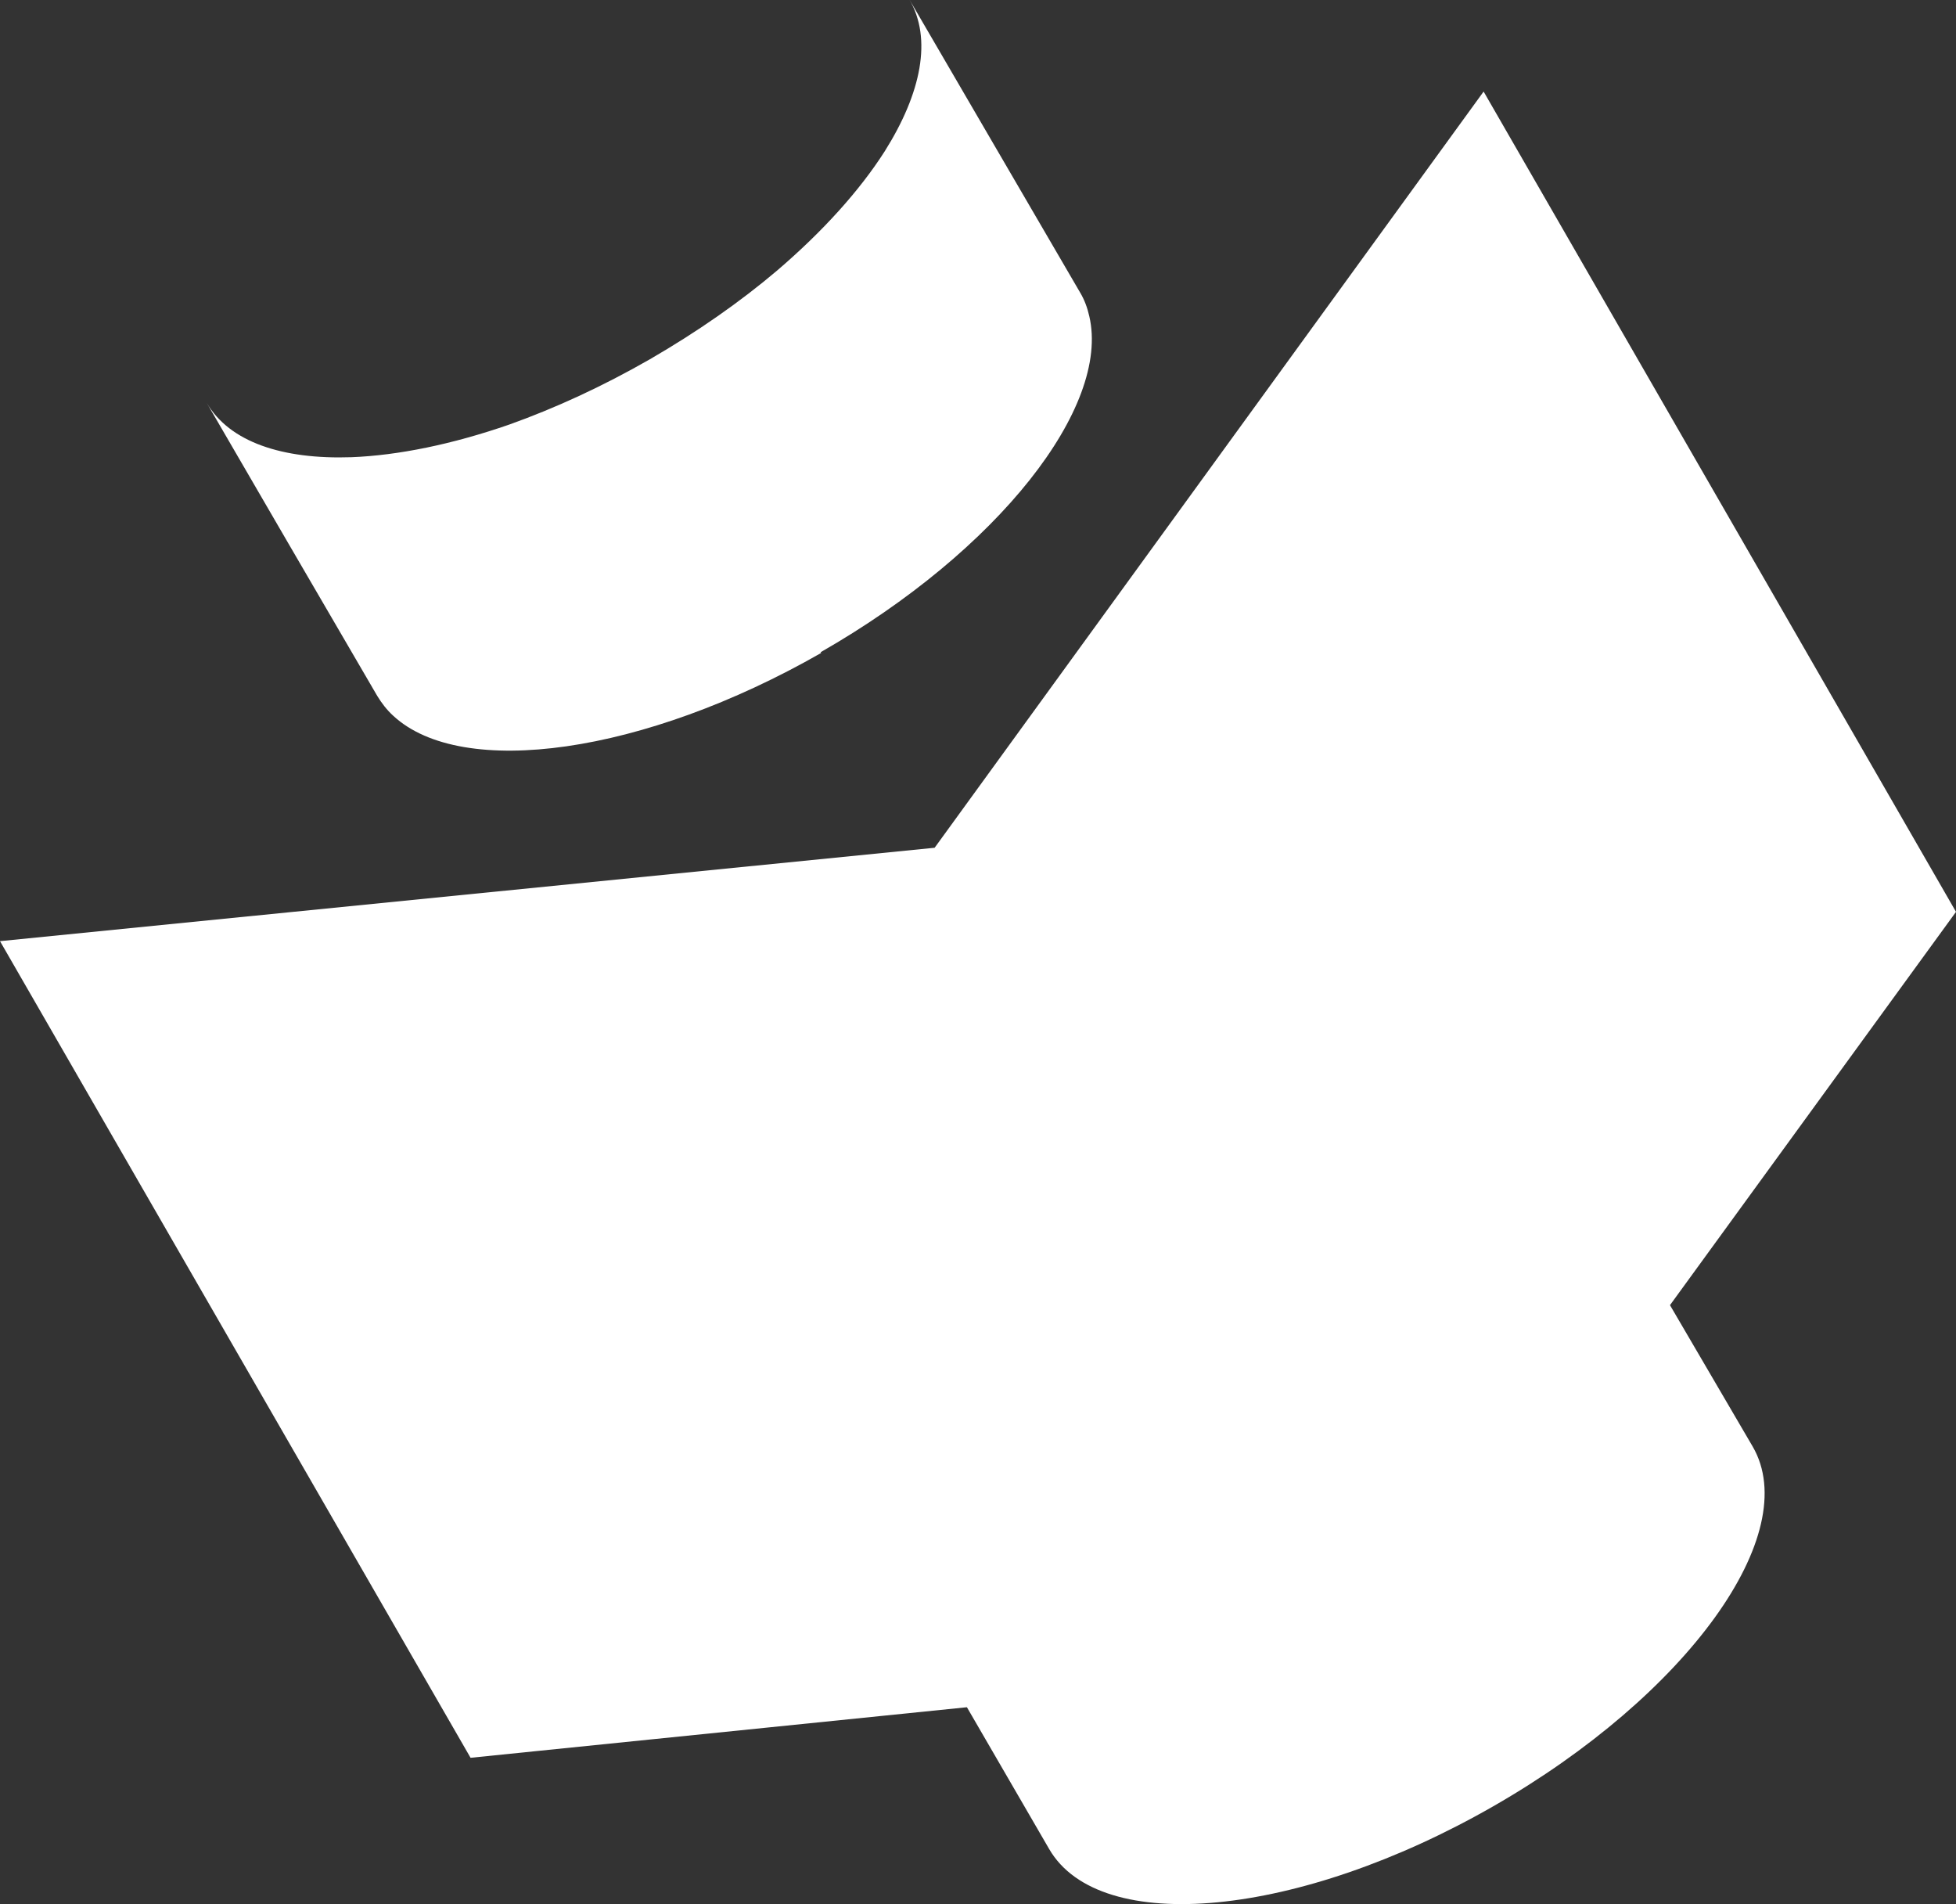 <svg width="75" height="73" viewBox="0 0 75 73" fill="none" xmlns="http://www.w3.org/2000/svg">
<rect x="0" y="0" width="75" height="73" fill="#333333" stroke="none"/>
<g clip-path="url(#clip0_184_60)">
<path fill-rule="evenodd" clip-rule="evenodd" d="M75 34.956L64.033 50.033L67.203 55.452C69.156 58.807 64.698 64.984 57.255 69.245C49.811 73.513 42.184 74.243 40.231 70.887L37.075 65.447L18.043 67.385L0 36.079L35.837 32.499L56.887 3.51L75 34.956ZM31.486 25.031C24.679 28.926 17.717 29.874 15.085 27.445C14.837 27.221 14.632 26.954 14.462 26.673L11.066 20.847L7.925 15.442C8.802 16.945 10.825 17.618 13.479 17.527C15.262 17.457 17.335 17.036 19.521 16.278C21.29 15.646 23.094 14.818 24.92 13.772C26.738 12.719 28.387 11.568 29.802 10.367C31.557 8.865 32.965 7.3 33.92 5.805C35.335 3.559 35.745 1.481 34.868 -0.021L38.017 5.384L41.413 11.21C41.583 11.491 41.696 11.806 41.767 12.122C42.58 15.604 38.278 21.107 31.465 25.003L31.486 25.031Z" fill="white"/>
</g>
<defs>
<clipPath id="clip0_184_60">
<rect width="75" height="73" fill="white"/>
</clipPath>
</defs>
</svg>
